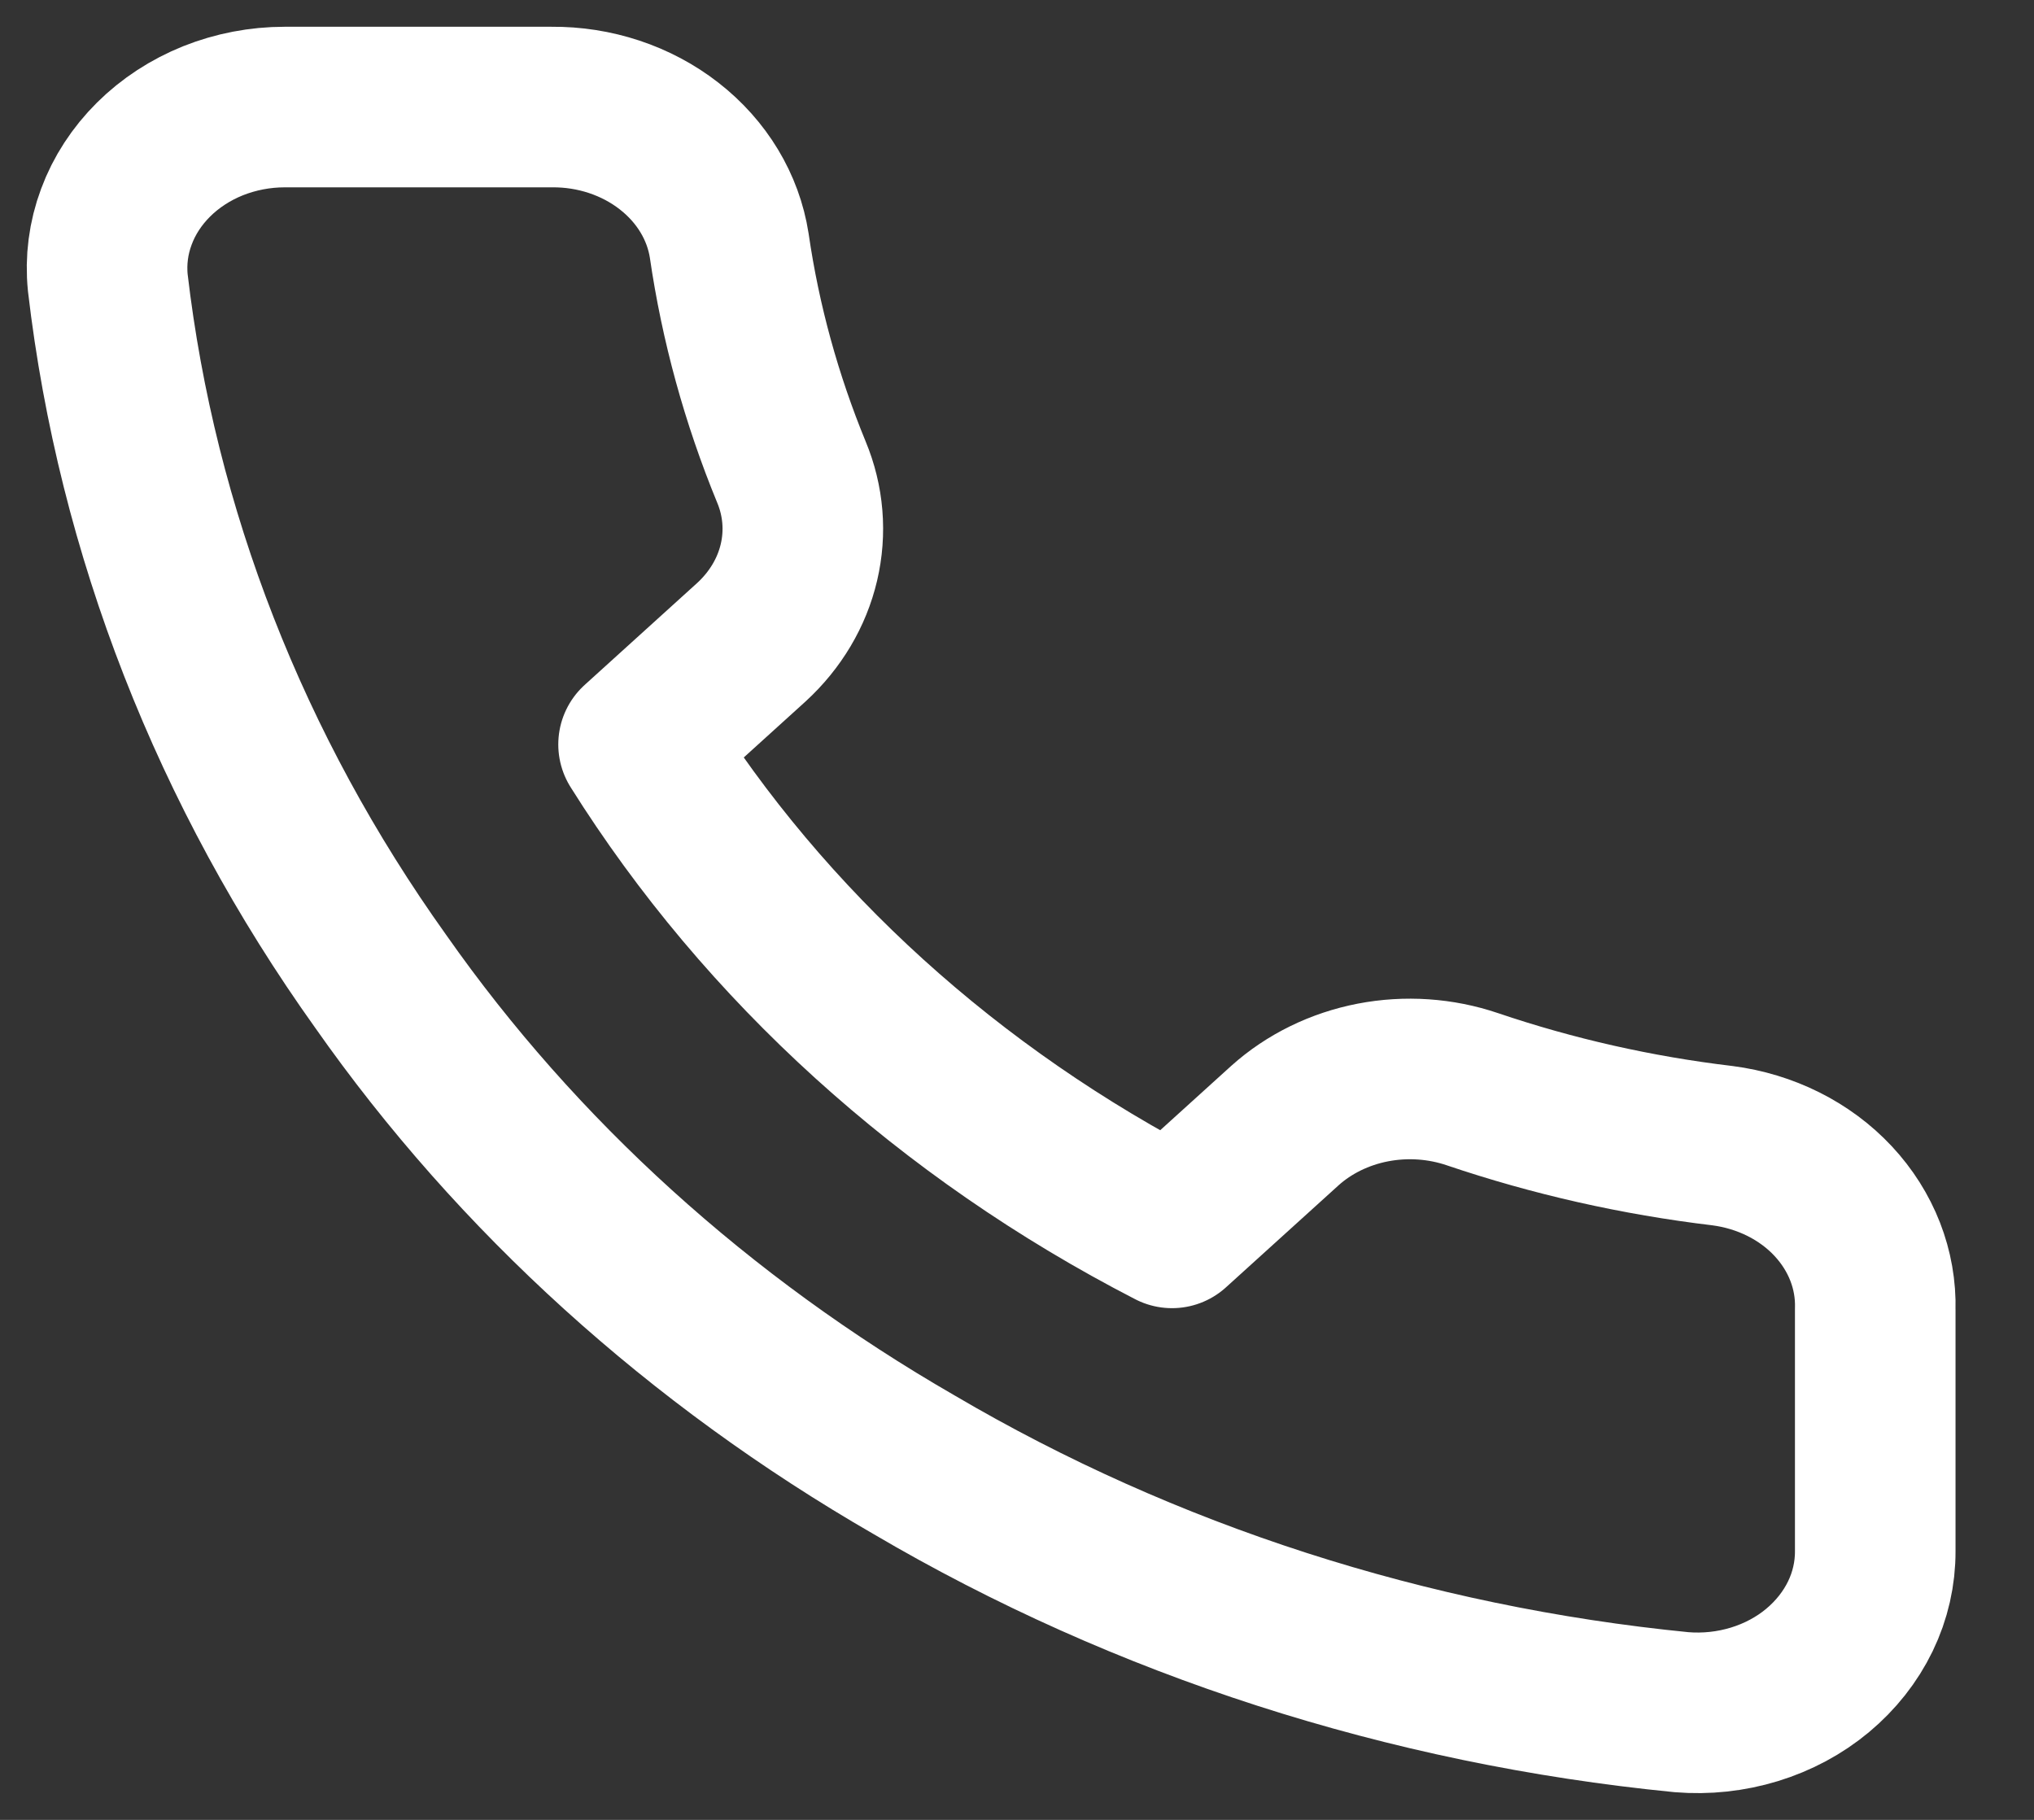 <svg width="19" height="17" viewBox="0 0 19 17" fill="none" xmlns="http://www.w3.org/2000/svg">
<rect x="0" y="0" width="19" height="17" fill="#333333" stroke="none"/>
<path d="M17.517 12.23V14.489C17.518 14.698 17.471 14.906 17.378 15.098C17.285 15.29 17.149 15.462 16.979 15.604C16.809 15.746 16.607 15.854 16.388 15.921C16.169 15.988 15.937 16.013 15.707 15.994C13.151 15.742 10.696 14.951 8.539 13.683C6.533 12.527 4.832 10.986 3.556 9.167C2.153 7.203 1.279 4.968 1.007 2.641C0.986 2.433 1.013 2.223 1.087 2.025C1.16 1.827 1.279 1.645 1.434 1.491C1.59 1.336 1.779 1.213 1.99 1.128C2.201 1.044 2.429 1 2.659 1H5.151C5.554 0.996 5.945 1.126 6.25 1.364C6.556 1.602 6.756 1.933 6.812 2.295C6.917 3.017 7.112 3.727 7.393 4.41C7.505 4.679 7.529 4.972 7.463 5.253C7.397 5.535 7.243 5.793 7.02 5.998L5.965 6.954C7.147 8.838 8.869 10.399 10.948 11.47L12.003 10.514C12.228 10.312 12.514 10.172 12.824 10.112C13.135 10.052 13.458 10.074 13.755 10.175C14.508 10.43 15.291 10.607 16.089 10.702C16.492 10.754 16.861 10.938 17.124 11.22C17.387 11.502 17.527 11.861 17.517 12.23Z" stroke="white" stroke-width="1.5" stroke-linecap="round" stroke-linejoin="round"/>
</svg>
